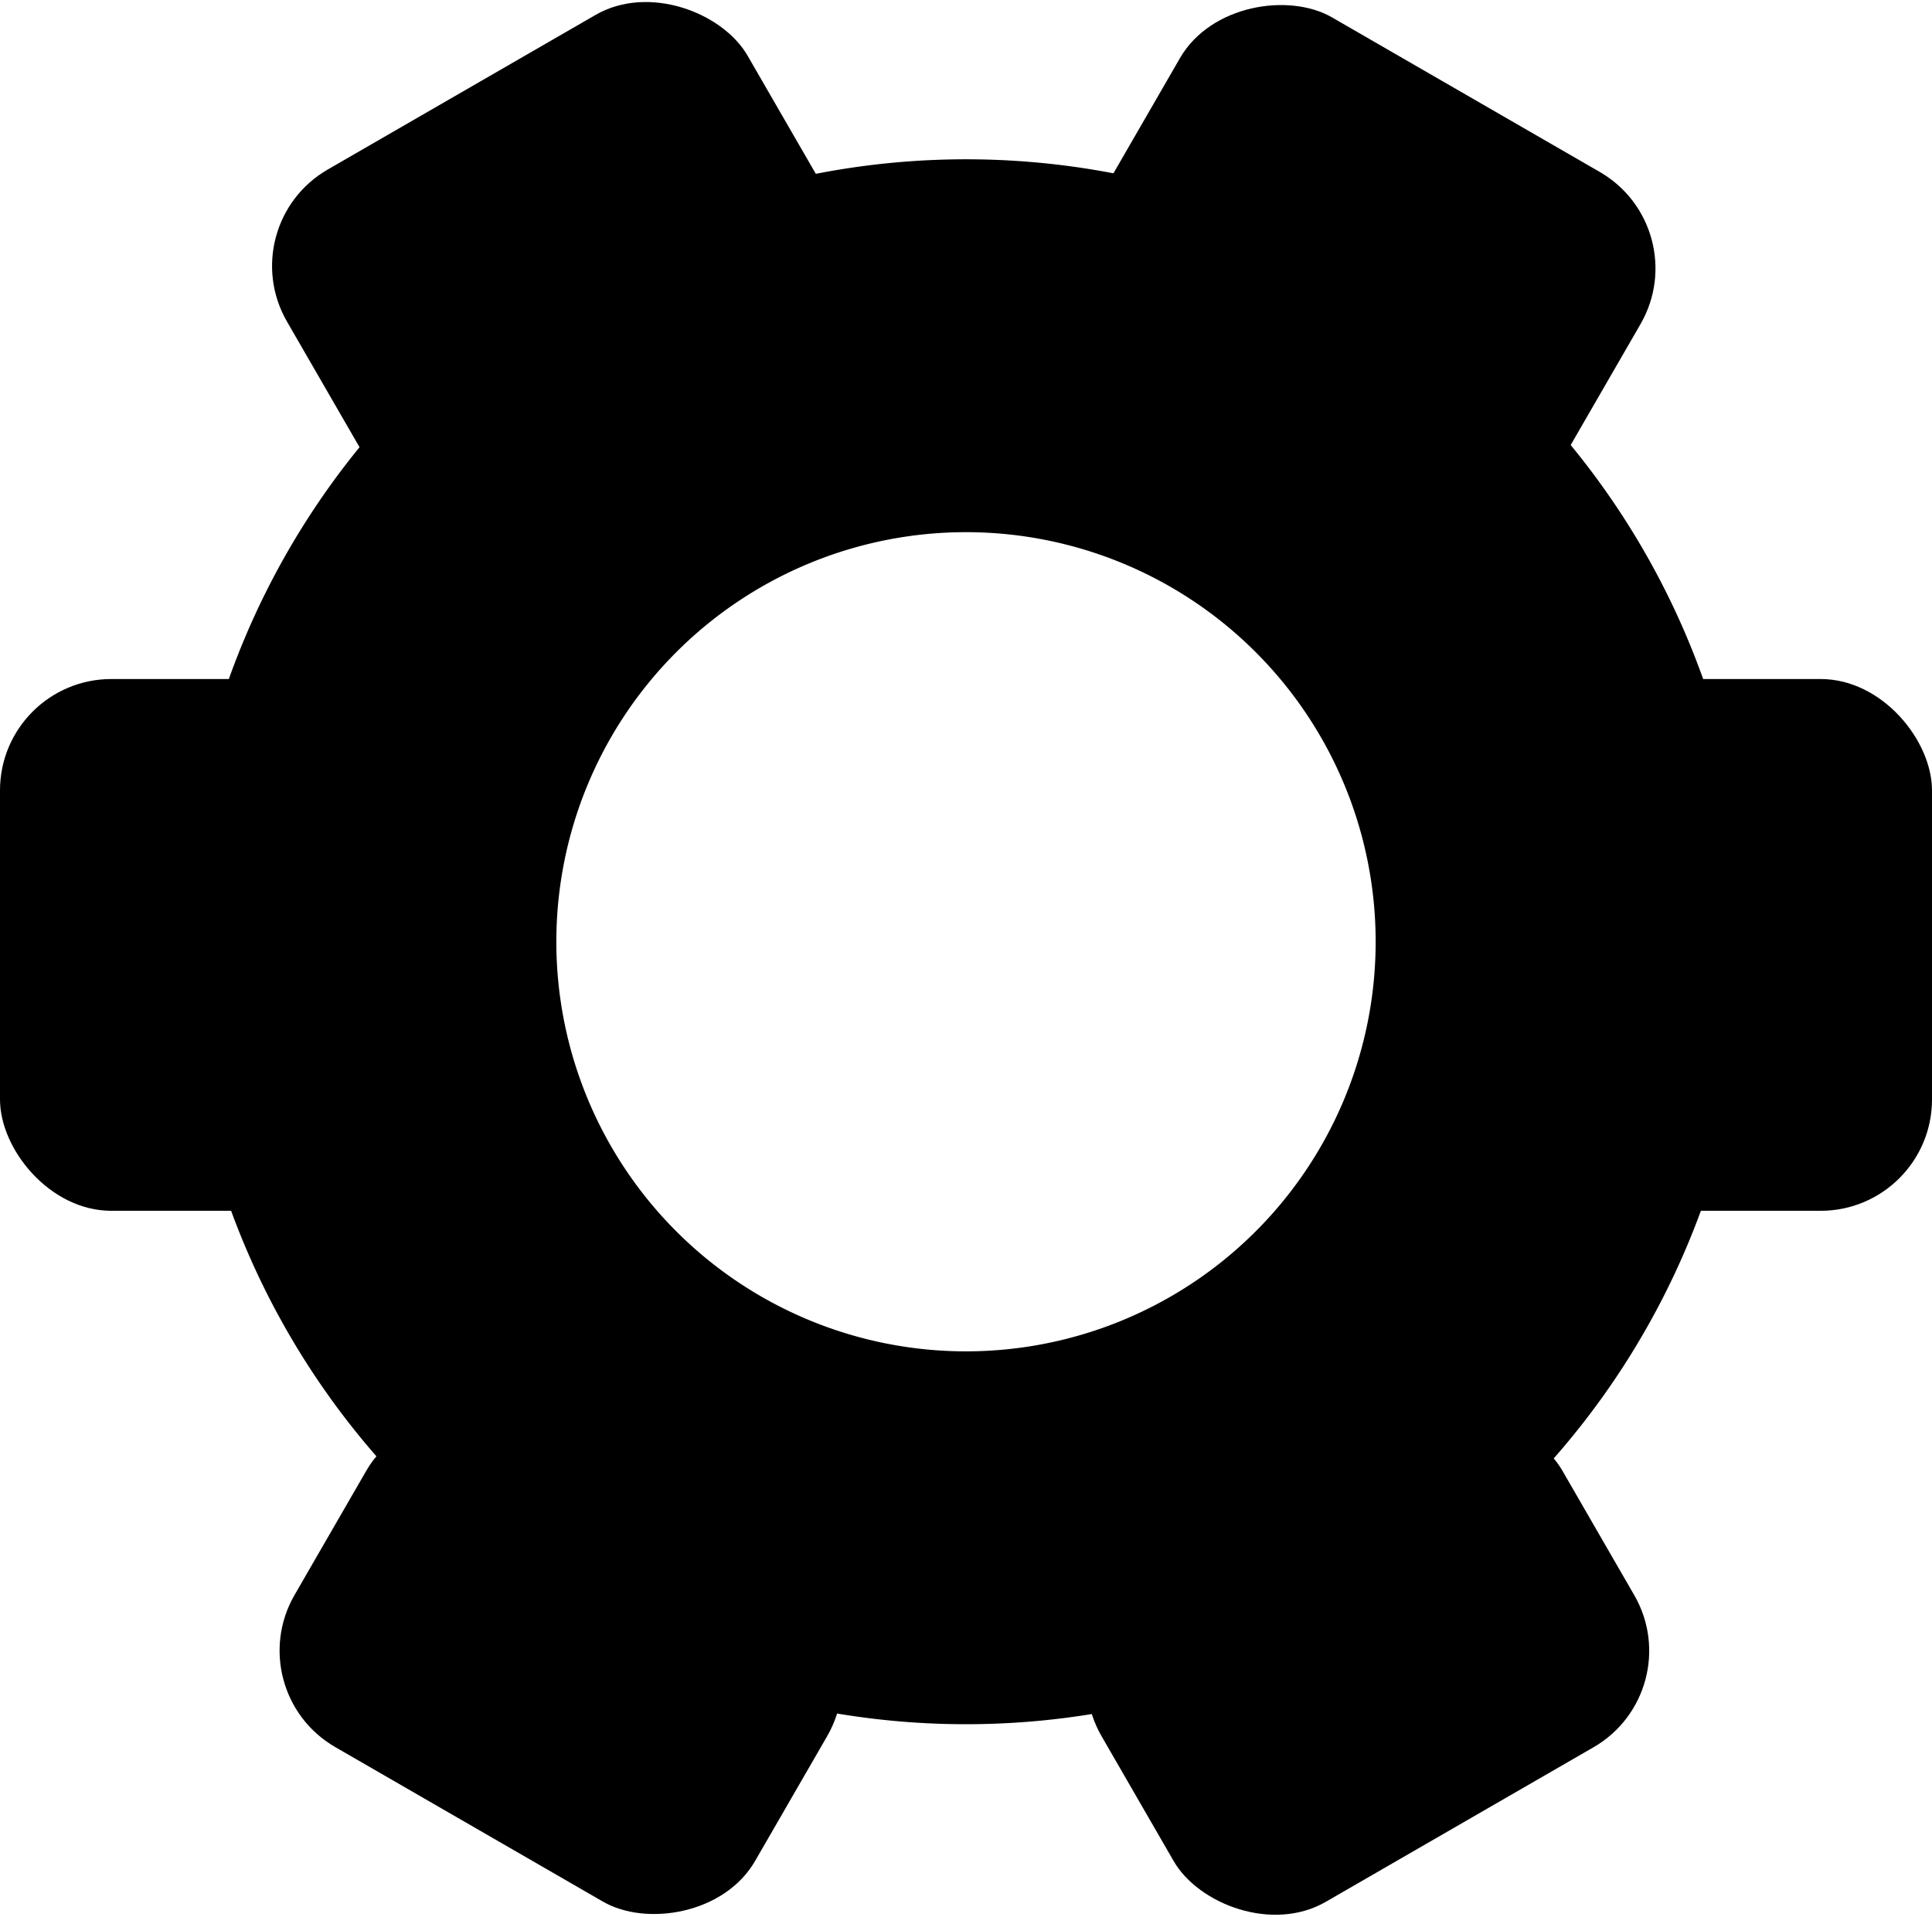 <svg id="Camada_1" data-name="Camada 1" xmlns="http://www.w3.org/2000/svg" viewBox="0 0 97.86 97.1"><path d="M50.07,9.66A39.64,39.64,0,1,0,89.71,49.3,39.64,39.64,0,0,0,50.07,9.66Zm0,60.39A20.75,20.75,0,1,1,70.82,49.3,20.75,20.75,0,0,1,50.07,70.05Z" transform="translate(-1.14 -1.59)"/><rect x="15.7" y="5.02" width="26.94" height="18.58" rx="5.64" transform="translate(-4.39 14.91) rotate(-30)"/><rect x="61.45" y="0.96" width="18.58" height="26.94" rx="5.64" transform="translate(21.74 66.89) rotate(-60)"/><rect y="34.4" width="18.58" height="26.94" rx="5.64"/><rect x="79.28" y="34.4" width="18.58" height="26.94" rx="5.64"/><rect x="20.26" y="72.49" width="18.58" height="26.94" rx="5.64" transform="translate(-60.81 66.99) rotate(-60)"/><rect x="56.96" y="76.68" width="26.94" height="18.58" rx="5.64" transform="translate(-34.69 45.15) rotate(-30)"/></svg>